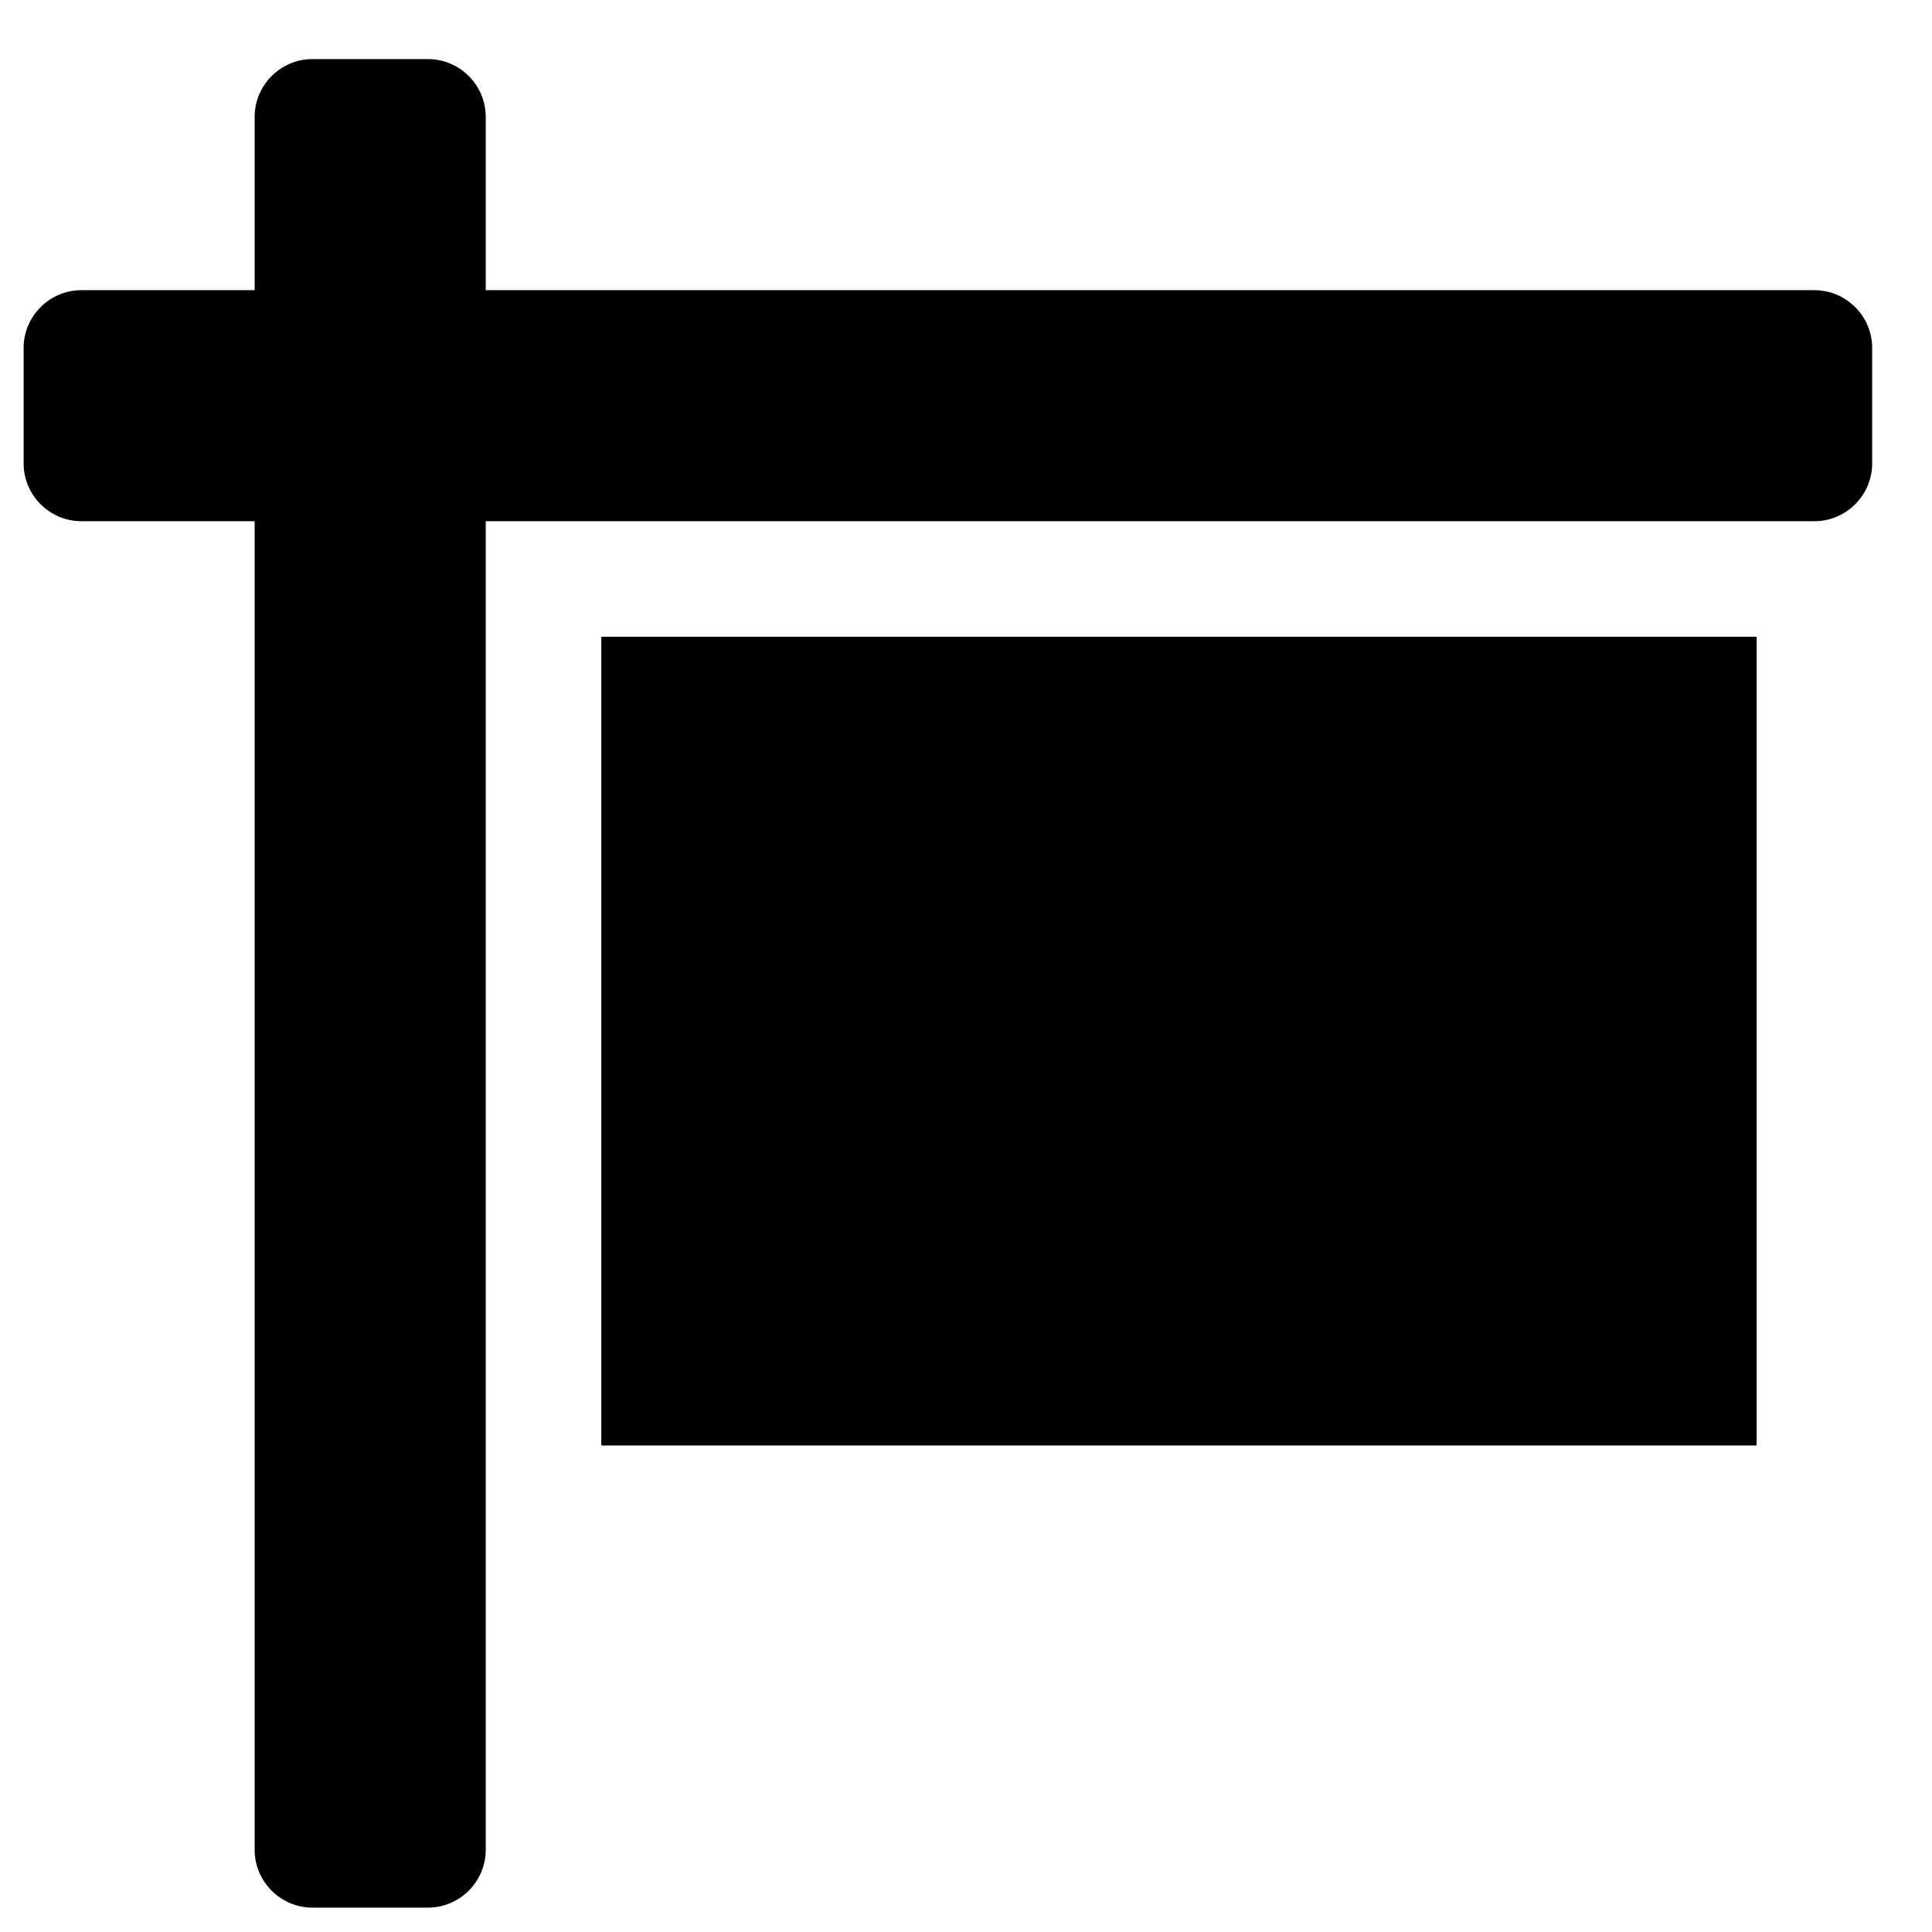 <svg width="31" height="31" viewBox="0 0 31 31" fill="none" xmlns="http://www.w3.org/2000/svg">
<g clip-path="url(#clip0_201_4463)">
<path d="M29.113 4.656H7.794V1.875C7.794 1.365 7.377 0.948 6.867 0.948H5.013C4.503 0.948 4.086 1.365 4.086 1.875V4.656H1.306C0.796 4.656 0.379 5.073 0.379 5.583V7.436C0.379 7.946 0.796 8.363 1.306 8.363H4.086V29.682C4.086 30.192 4.503 30.609 5.013 30.609H6.867C7.377 30.609 7.794 30.192 7.794 29.682V8.363H29.113C29.623 8.363 30.04 7.946 30.04 7.436V5.583C30.04 5.073 29.623 4.656 29.113 4.656ZM9.648 23.194H28.186V10.217H9.648V23.194Z" fill="black"/>
</g>
<defs>
<clipPath id="clip0_201_4463">
<rect width="29.661" height="29.661" fill="white" transform="translate(0.379 0.948)"/>
</clipPath>
</defs>
</svg>
